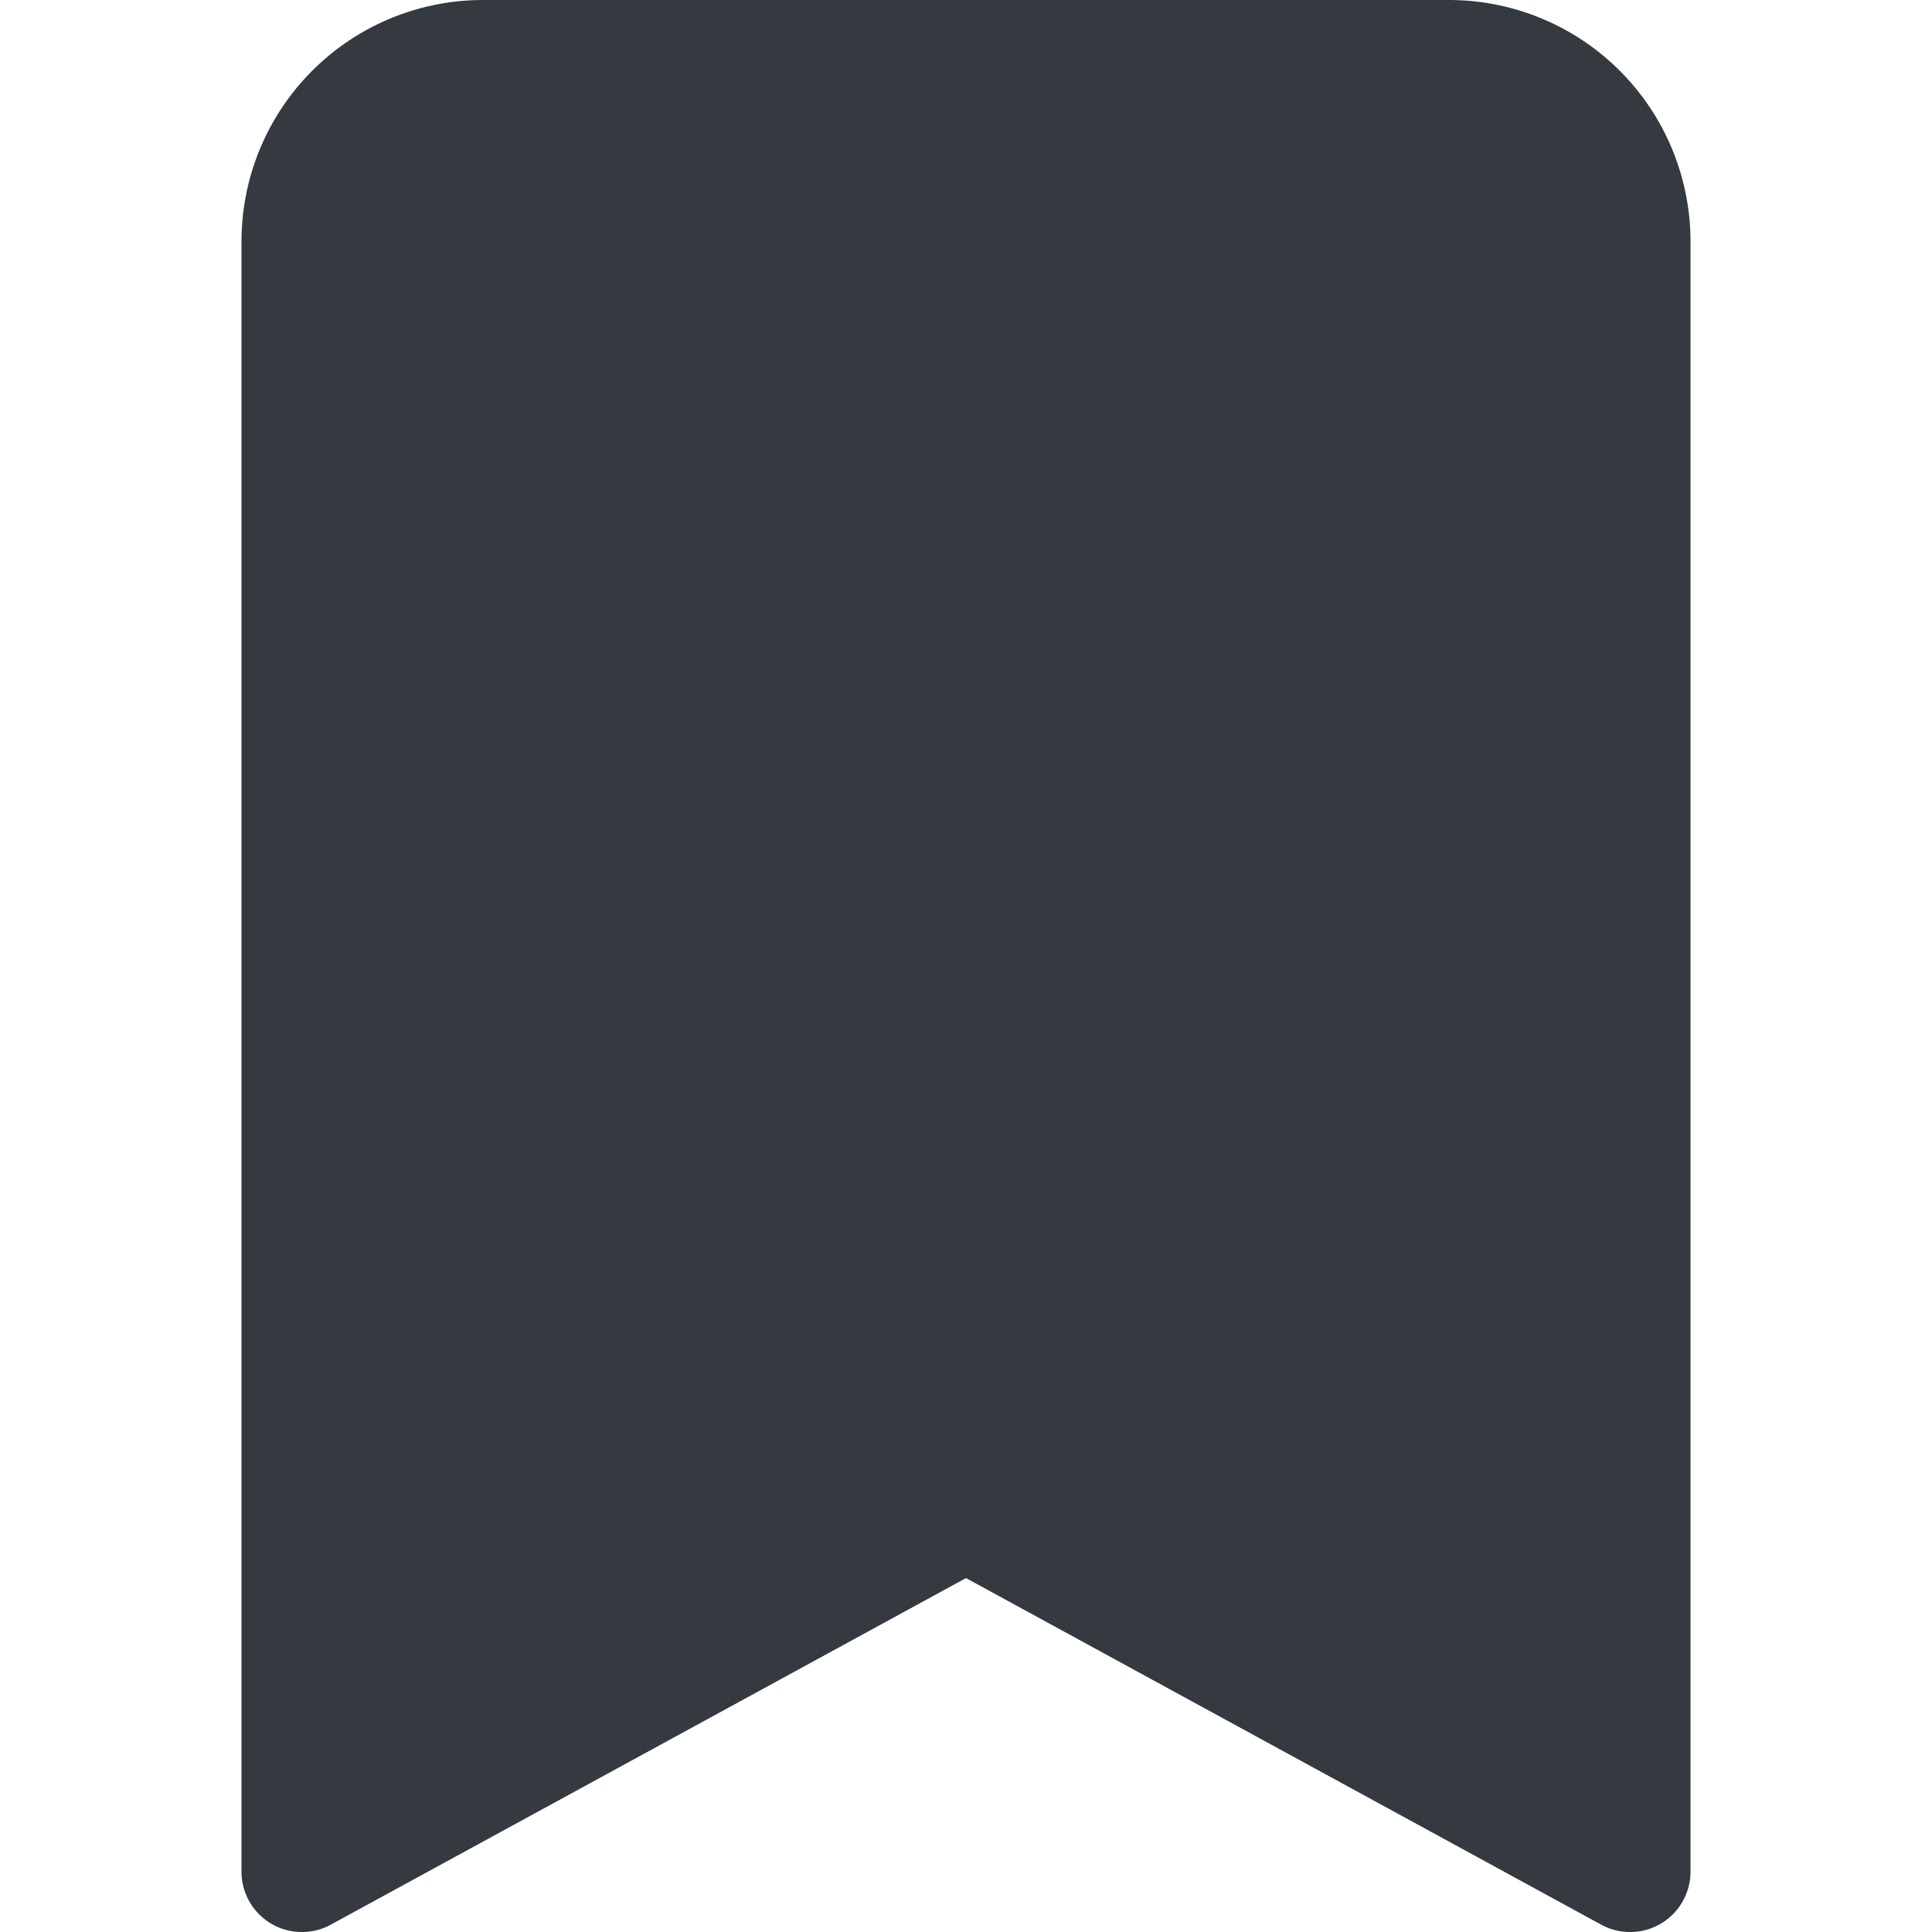 <svg xmlns="http://www.w3.org/2000/svg" width="16" height="16" fill="#343a40" class="bi bi-bookmark-fill" viewBox="0 0 16 16">
  <path d="M2 2v13.5a.5.5 0 0 0 .74.439L8 13.069l5.26 2.87A.5.5 0 0 0 14 15.5V2a2 2 0 0 0-2-2H4a2 2 0 0 0-2 2"/>
</svg>